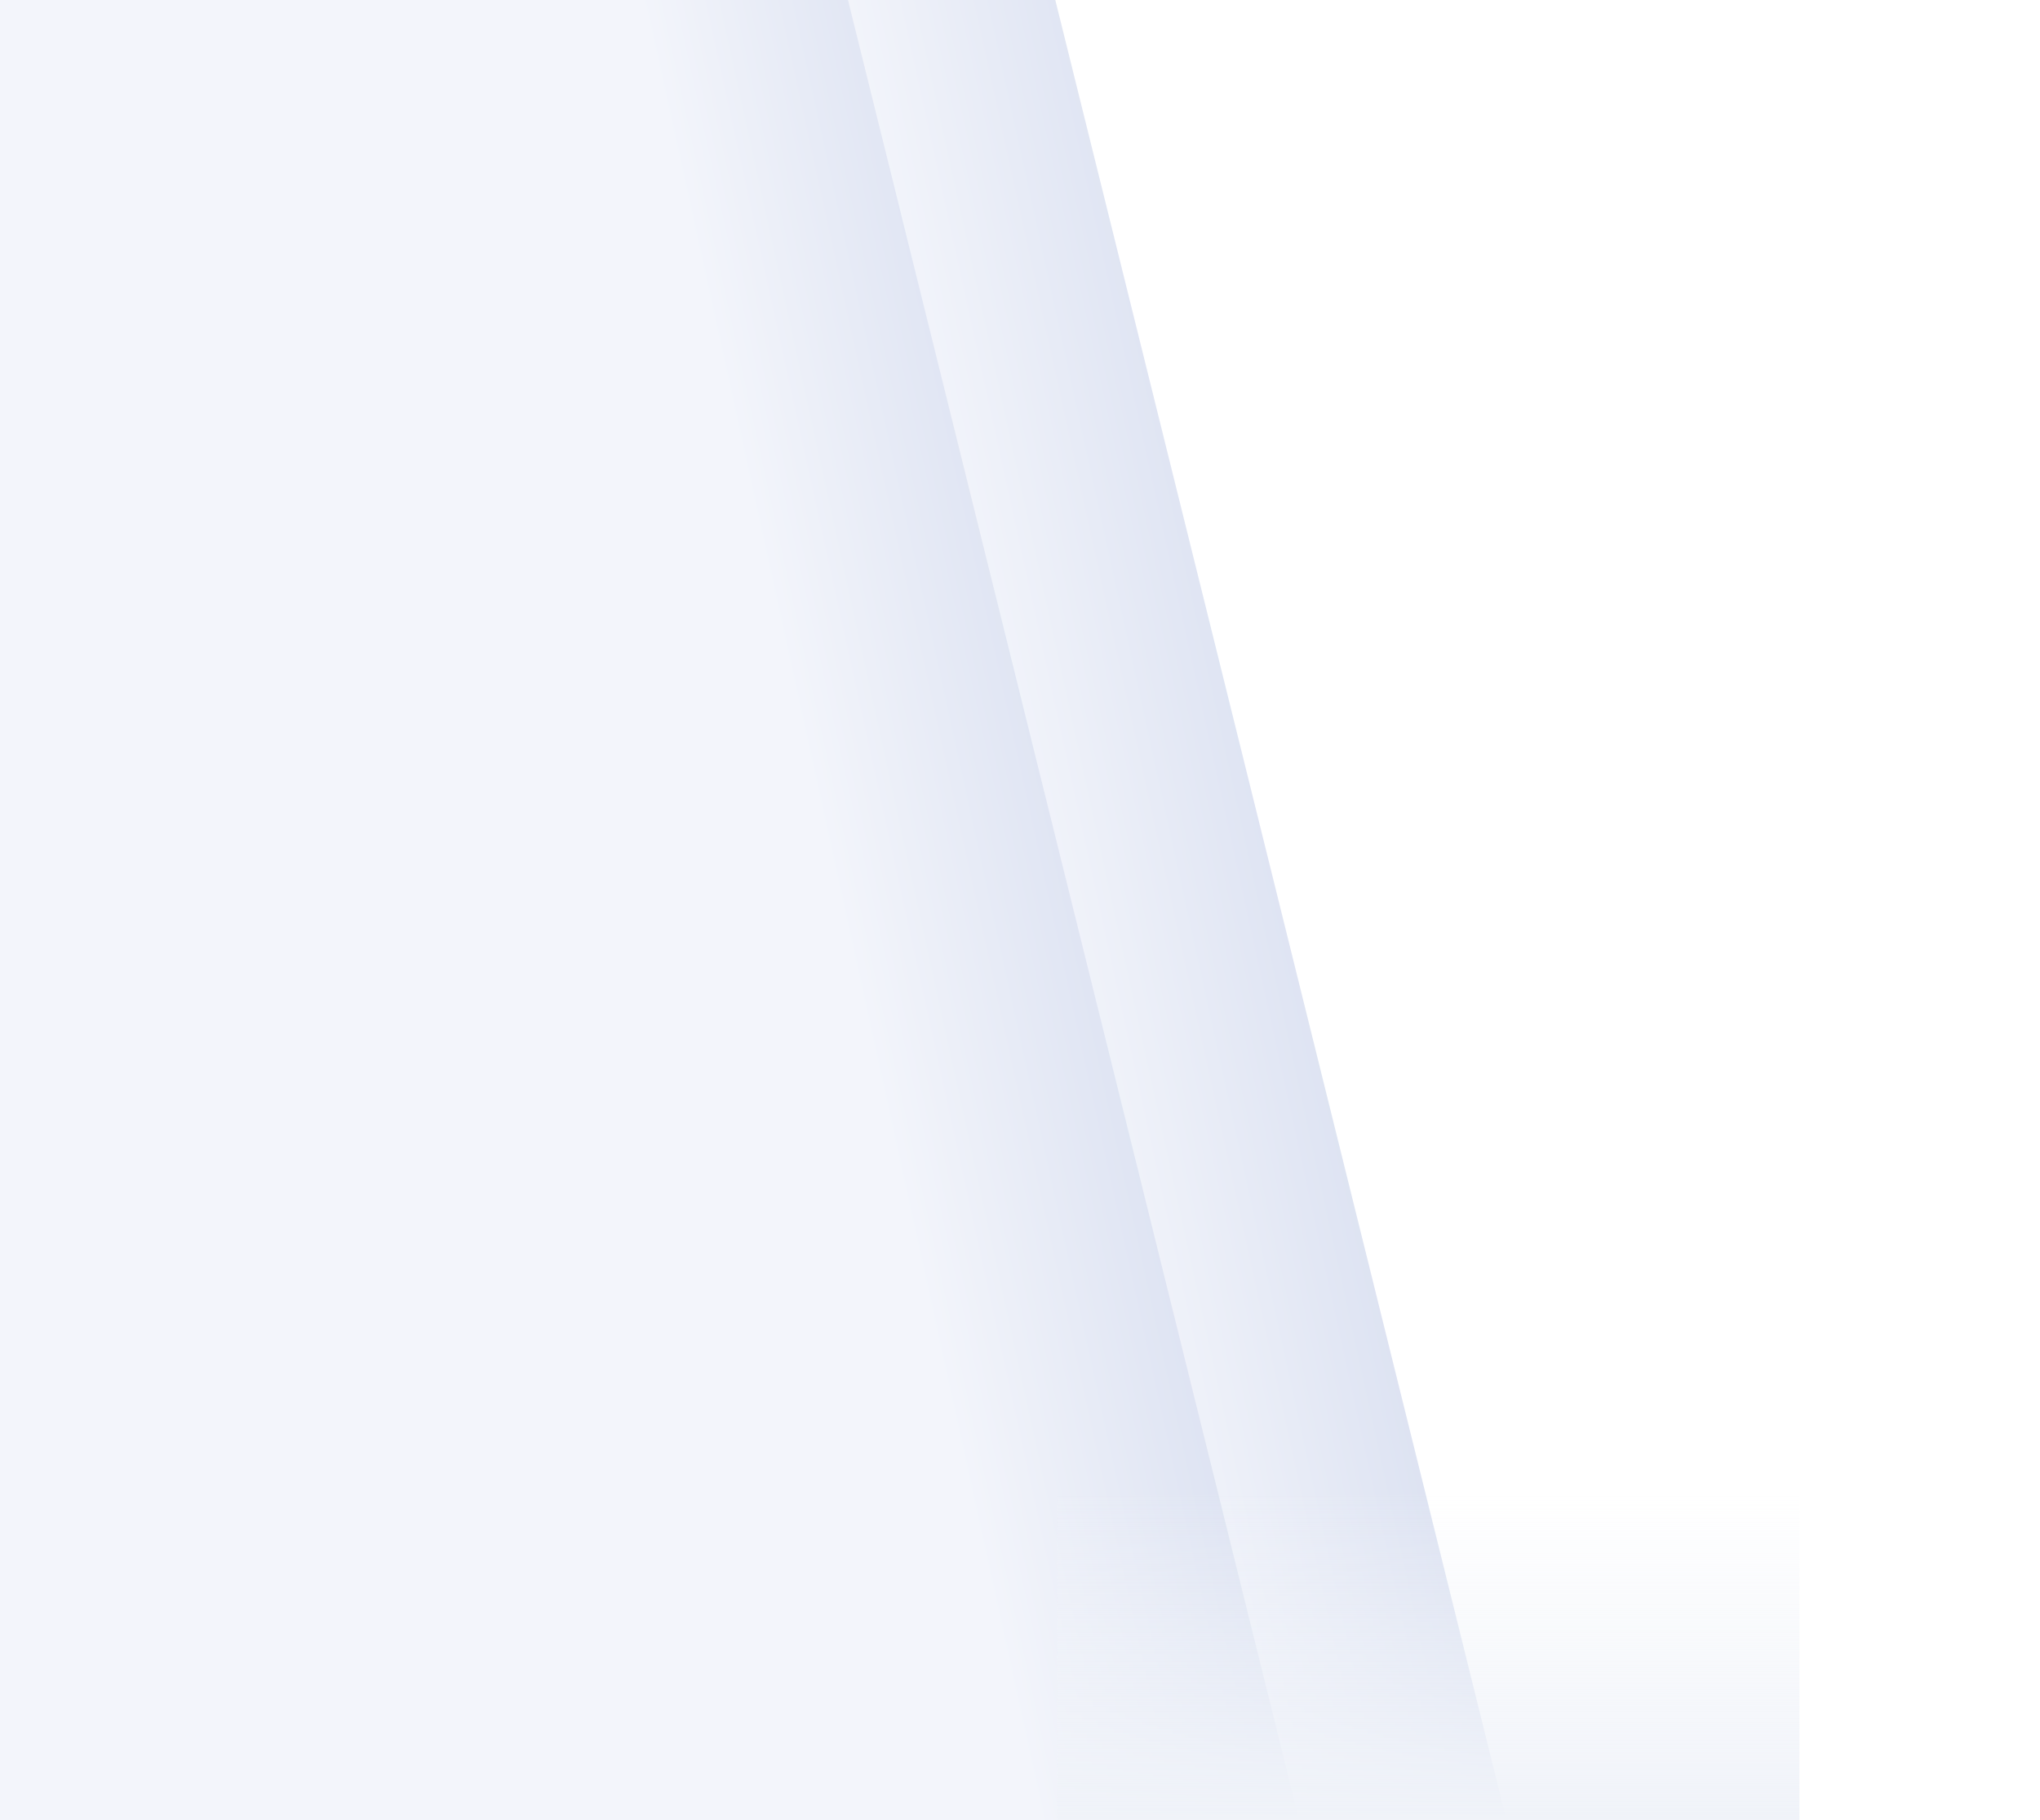 <svg width="992" height="885" viewBox="0 0 992 885" fill="none" xmlns="http://www.w3.org/2000/svg">
<g clip-path="url(#clip0_407_723)">
<g filter="url(#filter0_f_407_723)">
<rect x="806.842" y="1184.55" width="1447.39" height="2065.24" rx="41" transform="rotate(166.076 806.842 1184.55)" fill="url(#paint0_linear_407_723)"/>
</g>
<g filter="url(#filter1_f_407_723)">
<rect x="757.842" y="1393.55" width="1447.39" height="2065.24" rx="41" transform="rotate(166.076 757.842 1393.55)" fill="url(#paint1_linear_407_723)"/>
</g>
<rect x="514" y="724" width="361" height="161" fill="url(#paint2_linear_407_723)"/>
</g>
<defs>
<filter id="filter0_f_407_723" x="-1105.35" y="-830.348" width="1922.54" height="2373.55" filterUnits="userSpaceOnUse" color-interpolation-filters="sRGB">
<feFlood flood-opacity="0" result="BackgroundImageFix"/>
<feBlend mode="normal" in="SourceGraphic" in2="BackgroundImageFix" result="shape"/>
<feGaussianBlur stdDeviation="9.5" result="effect1_foregroundBlur_407_723"/>
</filter>
<filter id="filter1_f_407_723" x="-1154.35" y="-621.348" width="1922.54" height="2373.55" filterUnits="userSpaceOnUse" color-interpolation-filters="sRGB">
<feFlood flood-opacity="0" result="BackgroundImageFix"/>
<feBlend mode="normal" in="SourceGraphic" in2="BackgroundImageFix" result="shape"/>
<feGaussianBlur stdDeviation="9.5" result="effect1_foregroundBlur_407_723"/>
</filter>
<linearGradient id="paint0_linear_407_723" x1="778.619" y1="2189.27" x2="1457.02" y2="2207.59" gradientUnits="userSpaceOnUse">
<stop stop-color="#DBE1F1"/>
<stop offset="0.205" stop-color="#F3F5FB"/>
</linearGradient>
<linearGradient id="paint1_linear_407_723" x1="729.619" y1="2398.27" x2="1408.02" y2="2416.59" gradientUnits="userSpaceOnUse">
<stop stop-color="#DBE1F1"/>
<stop offset="0.205" stop-color="#F3F5FB"/>
</linearGradient>
<linearGradient id="paint2_linear_407_723" x1="694.5" y1="724" x2="694.5" y2="885" gradientUnits="userSpaceOnUse">
<stop stop-color="#F0F3F9" stop-opacity="0"/>
<stop offset="1" stop-color="#F0F3F9"/>
</linearGradient>
<clipPath id="clip0_407_723">
<rect width="992" height="885" fill="white"/>
</clipPath>
</defs>
</svg>
